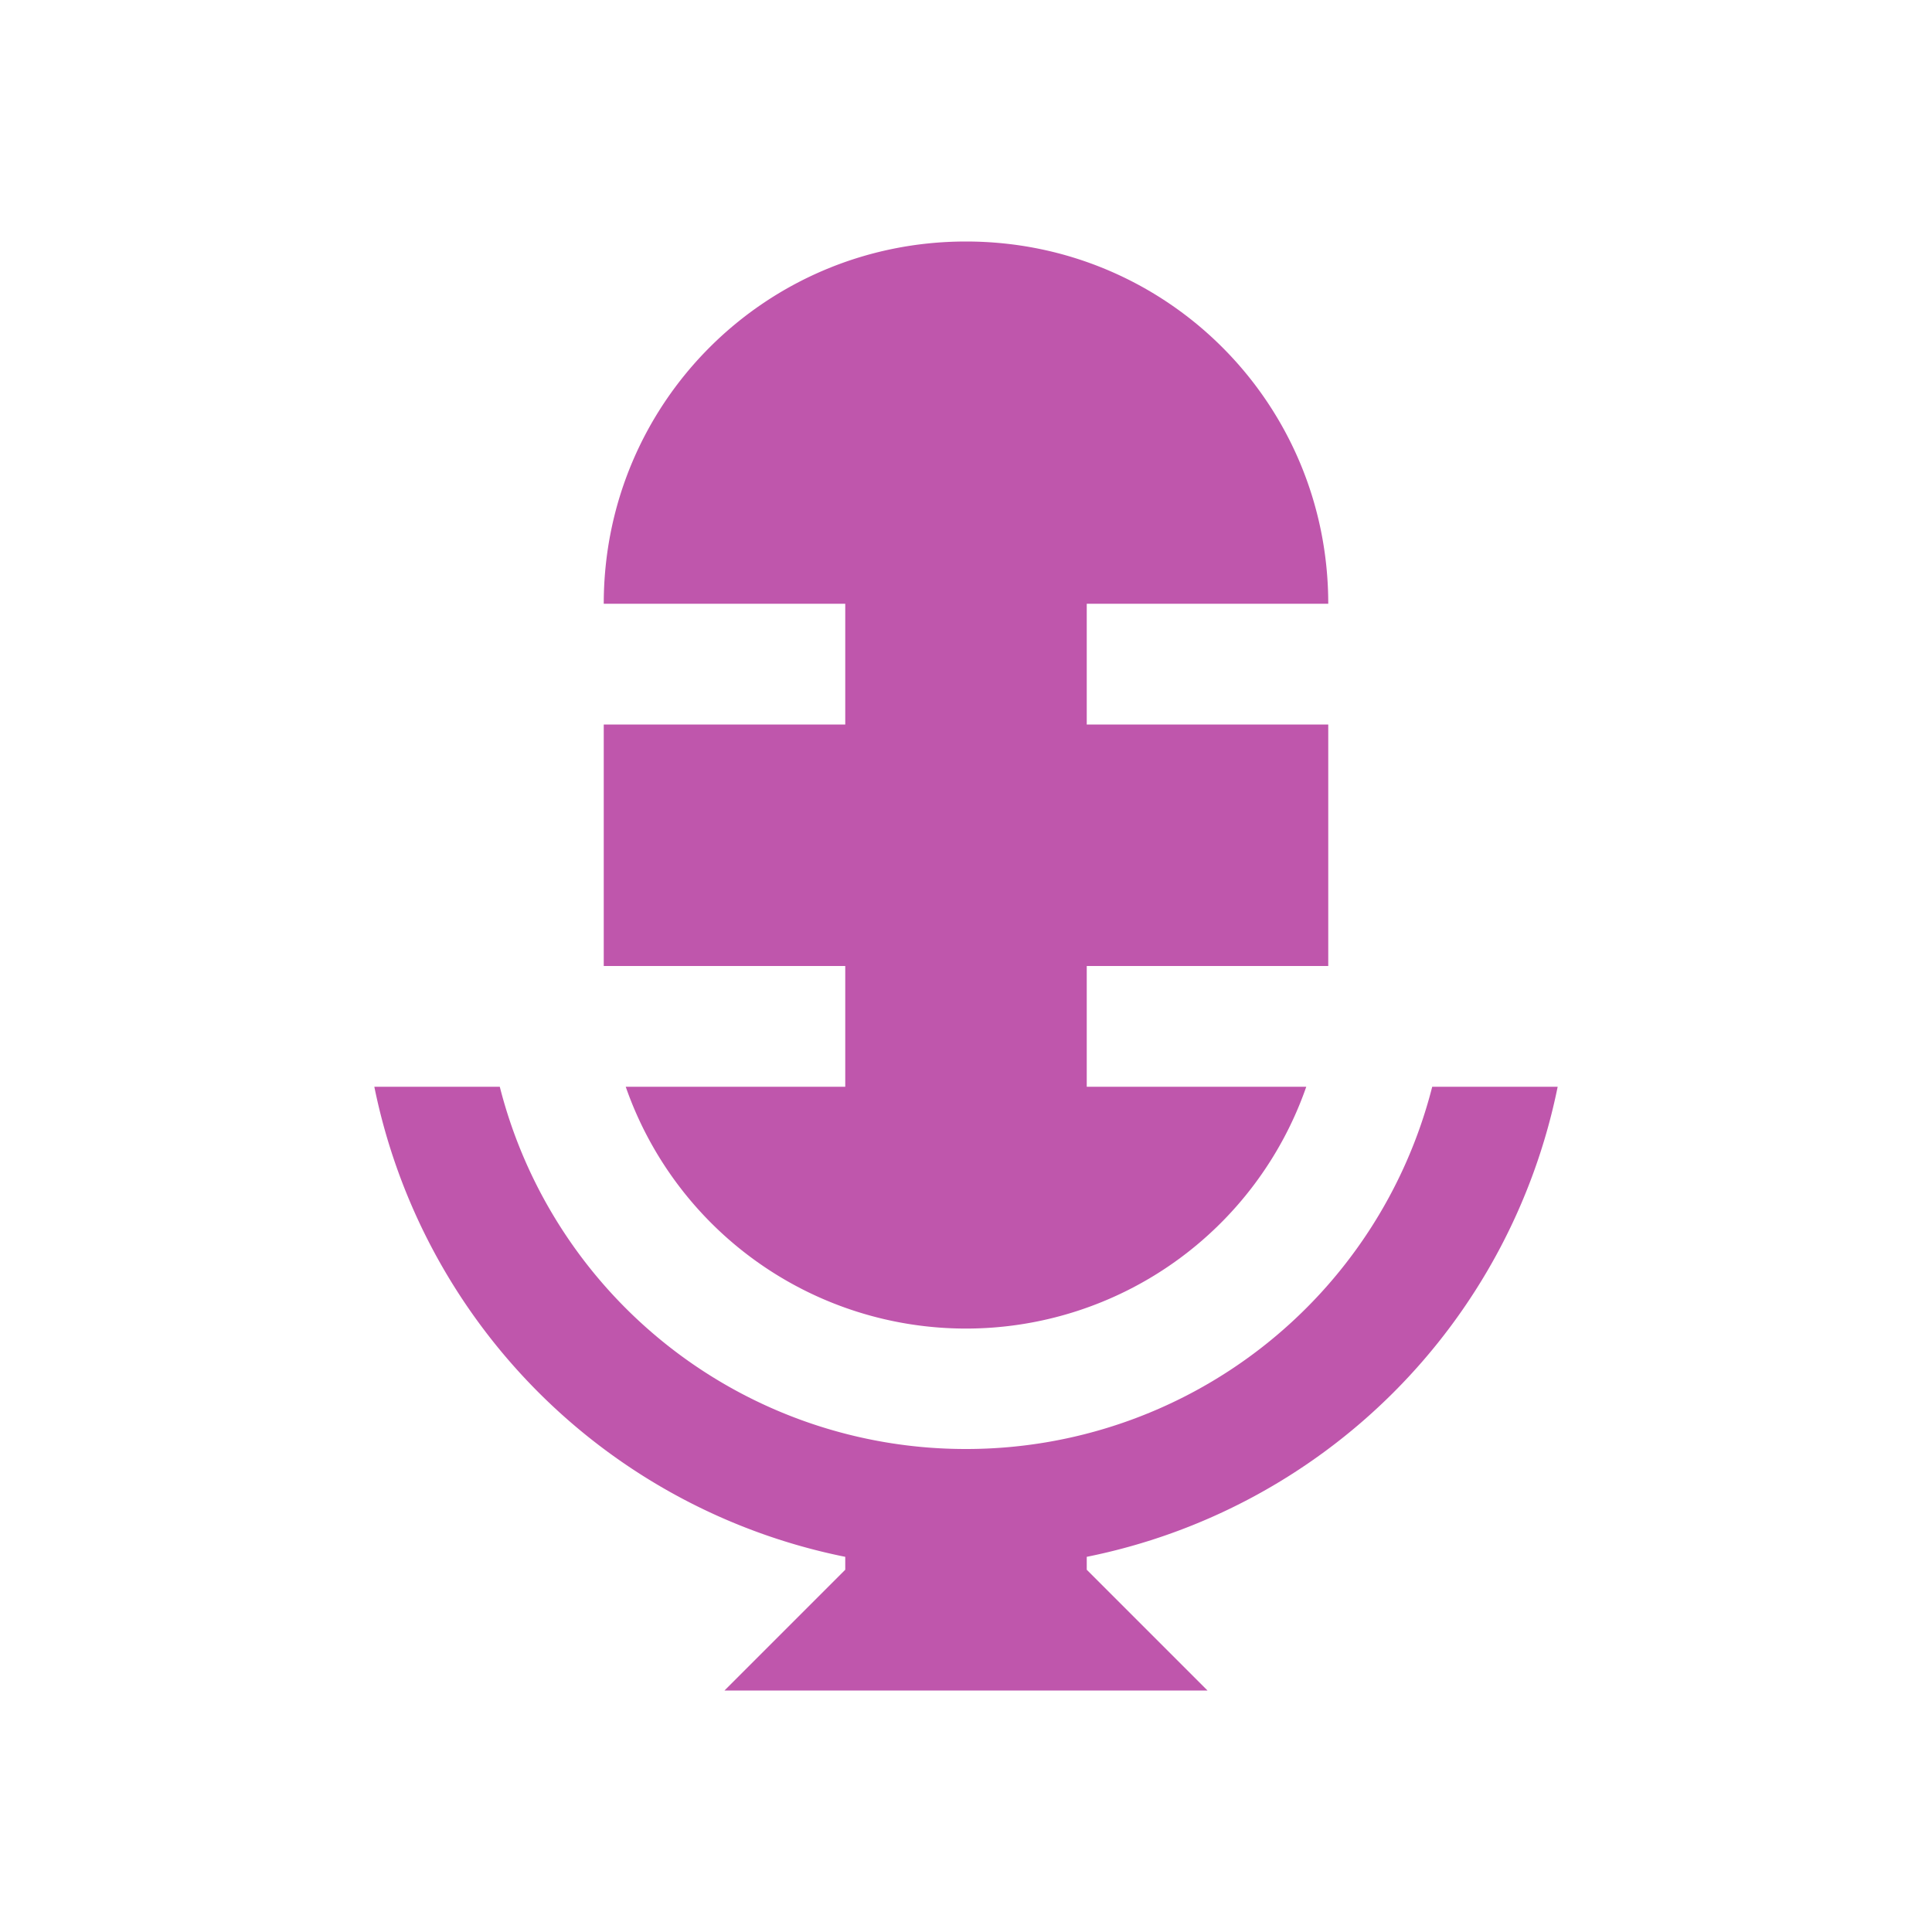 <svg xmlns="http://www.w3.org/2000/svg" width="16" height="16" version="1.1">
 <defs>
  <style id="current-color-scheme" type="text/css">
   .ColorScheme-Text { color:#2e3440; } .ColorScheme-Highlight { color:#88c0d0; } .ColorScheme-NeutralText { color:#d08770; } .ColorScheme-PositiveText { color:#a3be8c; } .ColorScheme-NegativeText { color:#bf616a; }
  </style>
 </defs>
 <path d="M8 2C6.338 2 5 3.338 5 5h2v1H5v2h2v1H5.182a2.984 2.984 0 0 0 5.636 0H9V8h2V6H9V5h2c0-1.662-1.338-3-3-3M3.1 9A4.984 4.984 0 0 0 7 12.893V13l-1 1h4l-1-1v-.107A4.982 4.982 0 0 0 12.9 9h-1.039A3.982 3.982 0 0 1 8 12a3.98 3.98 0 0 1-3.861-3z" fill="#bf56ac" />
</svg>